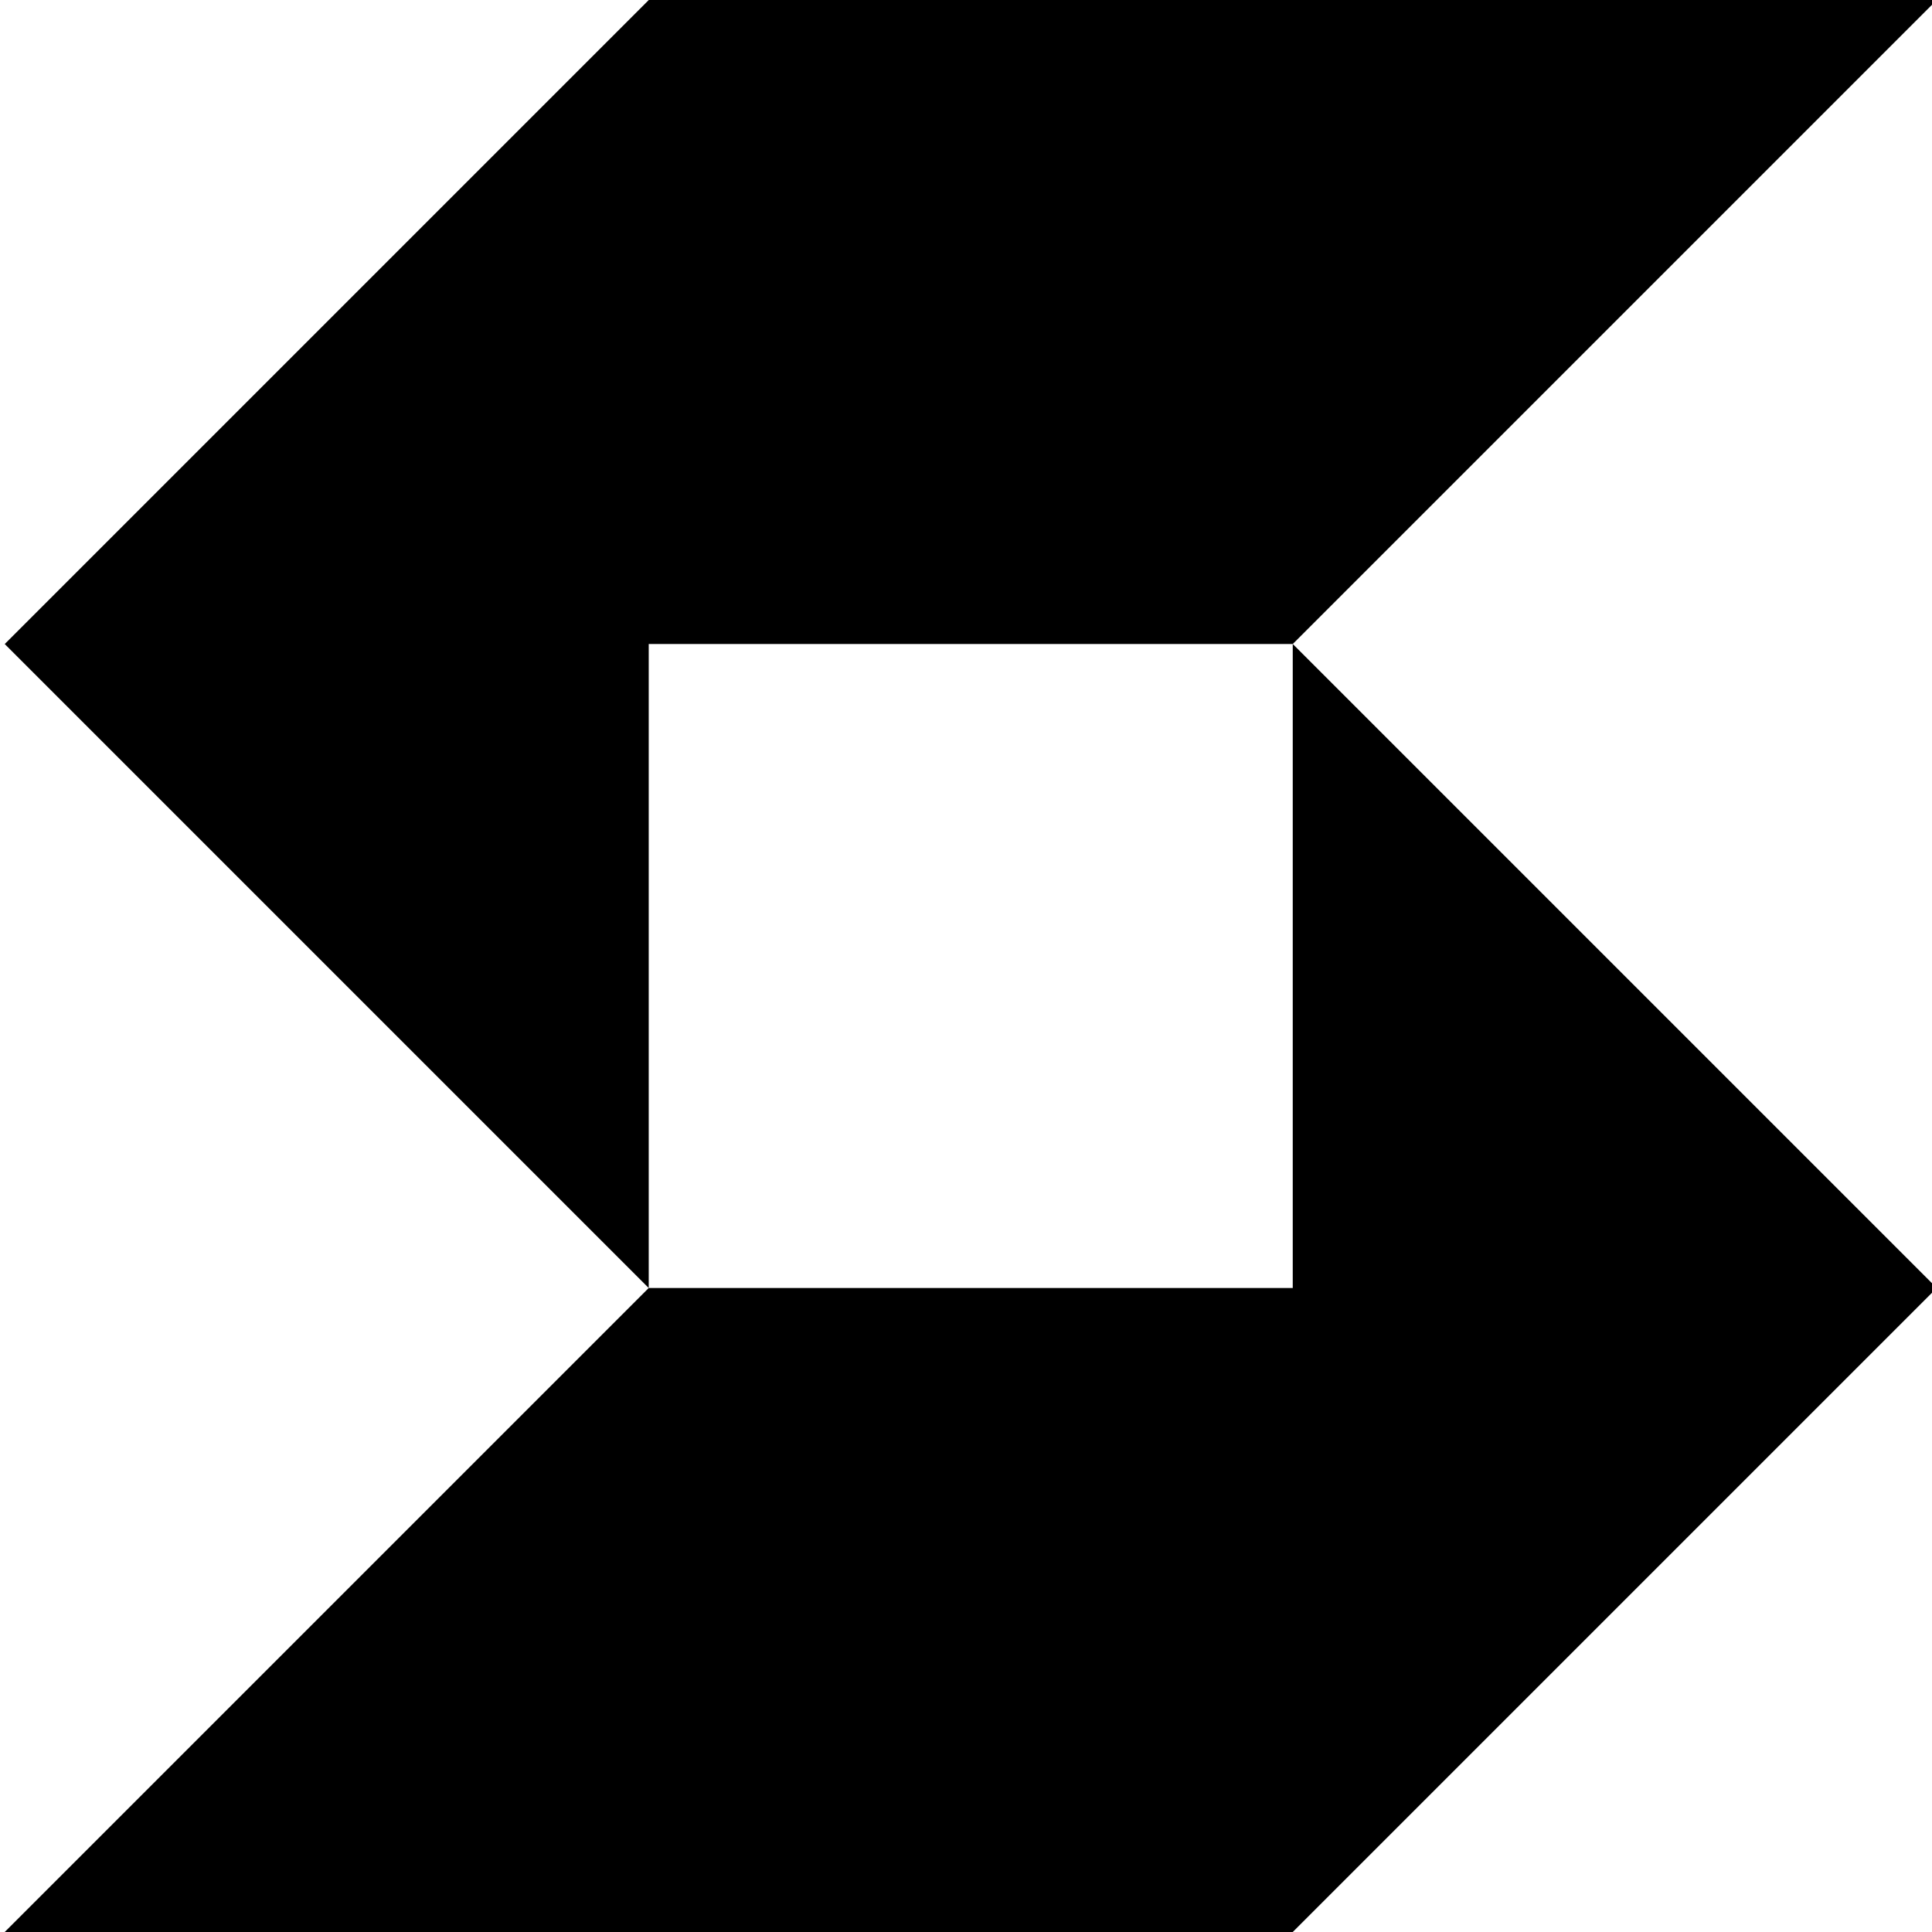 <!-- Generated by IcoMoon.io -->
<svg version="1.1" xmlns="http://www.w3.org/2000/svg" width="32" height="32" viewBox="0 0 32 32">
<title>logo-Abstract-Design</title>
<path d="M0.078 32l10.667-10.667h10.667v-10.667l10.667 10.667-10.667 10.667h-21.333z"></path>
<path d="M0.078 10.667l10.667 10.667v-10.667h10.667l10.667-10.667h-21.333l-10.667 10.667z"></path>
</svg>
